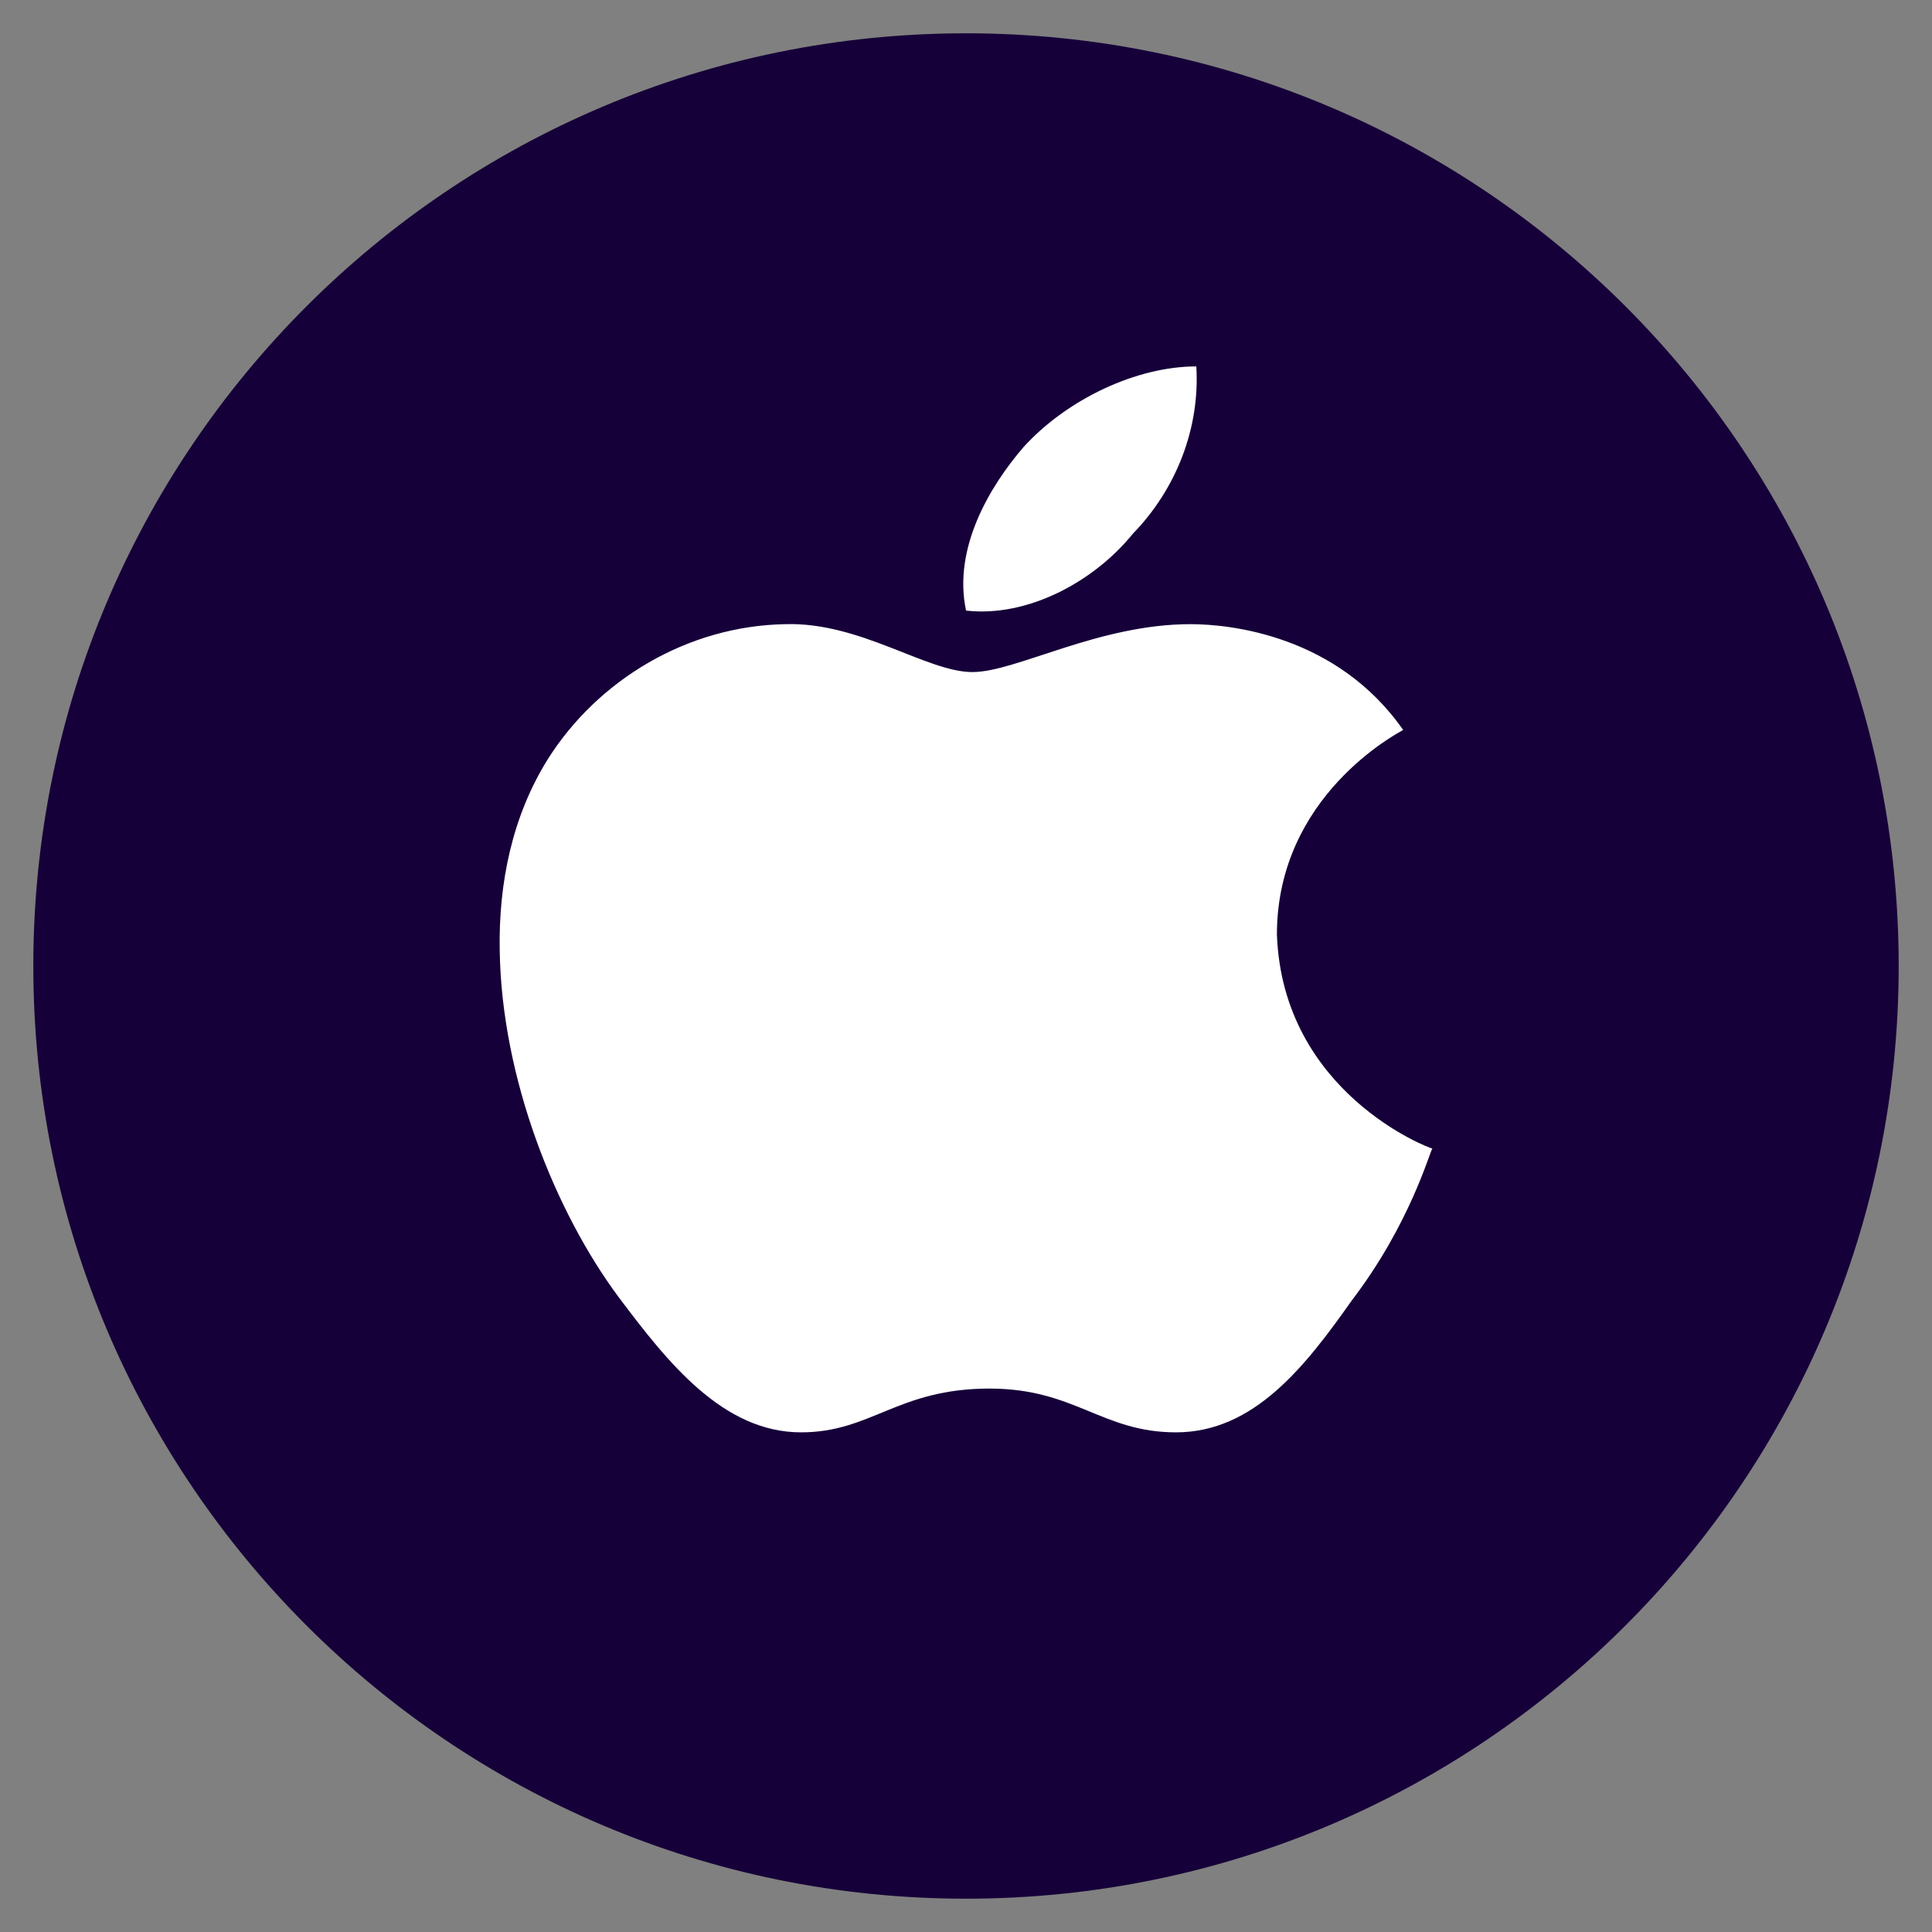<svg width="29" height="29" viewBox="0 0 29 29" fill="none" xmlns="http://www.w3.org/2000/svg">
<rect x="0" y="0" width="29" height="29" fill="#808080" stroke="none"/>
<path d="M28.5 14.5C28.5 22.228 22.235 28.5 14.5 28.5C6.765 28.5 0.5 22.228 0.5 14.5C0.5 6.765 6.765 0.5 14.5 0.5C22.235 0.5 28.5 6.765 28.5 14.5Z" fill="#160039"/>
<path d="M21.062 10.957C20.986 11.002 19.167 11.943 19.167 14.028C19.253 16.406 21.462 17.24 21.5 17.24C21.462 17.285 21.166 18.376 20.291 19.52C19.596 20.506 18.824 21.5 17.653 21.5C16.538 21.5 16.139 20.843 14.853 20.843C13.472 20.843 13.081 21.5 12.024 21.5C10.853 21.5 10.024 20.453 9.291 19.477C8.339 18.199 7.53 16.193 7.501 14.268C7.482 13.247 7.692 12.244 8.225 11.392C8.977 10.203 10.32 9.395 11.786 9.369C12.91 9.333 13.91 10.088 14.596 10.088C15.253 10.088 16.481 9.369 17.871 9.369C18.471 9.369 20.071 9.538 21.062 10.957ZM14.501 9.165C14.301 8.233 14.853 7.301 15.367 6.707C16.024 5.988 17.062 5.5 17.957 5.5C18.014 6.432 17.652 7.346 17.005 8.011C16.424 8.73 15.424 9.271 14.501 9.165Z" fill="white"/>
</svg>
